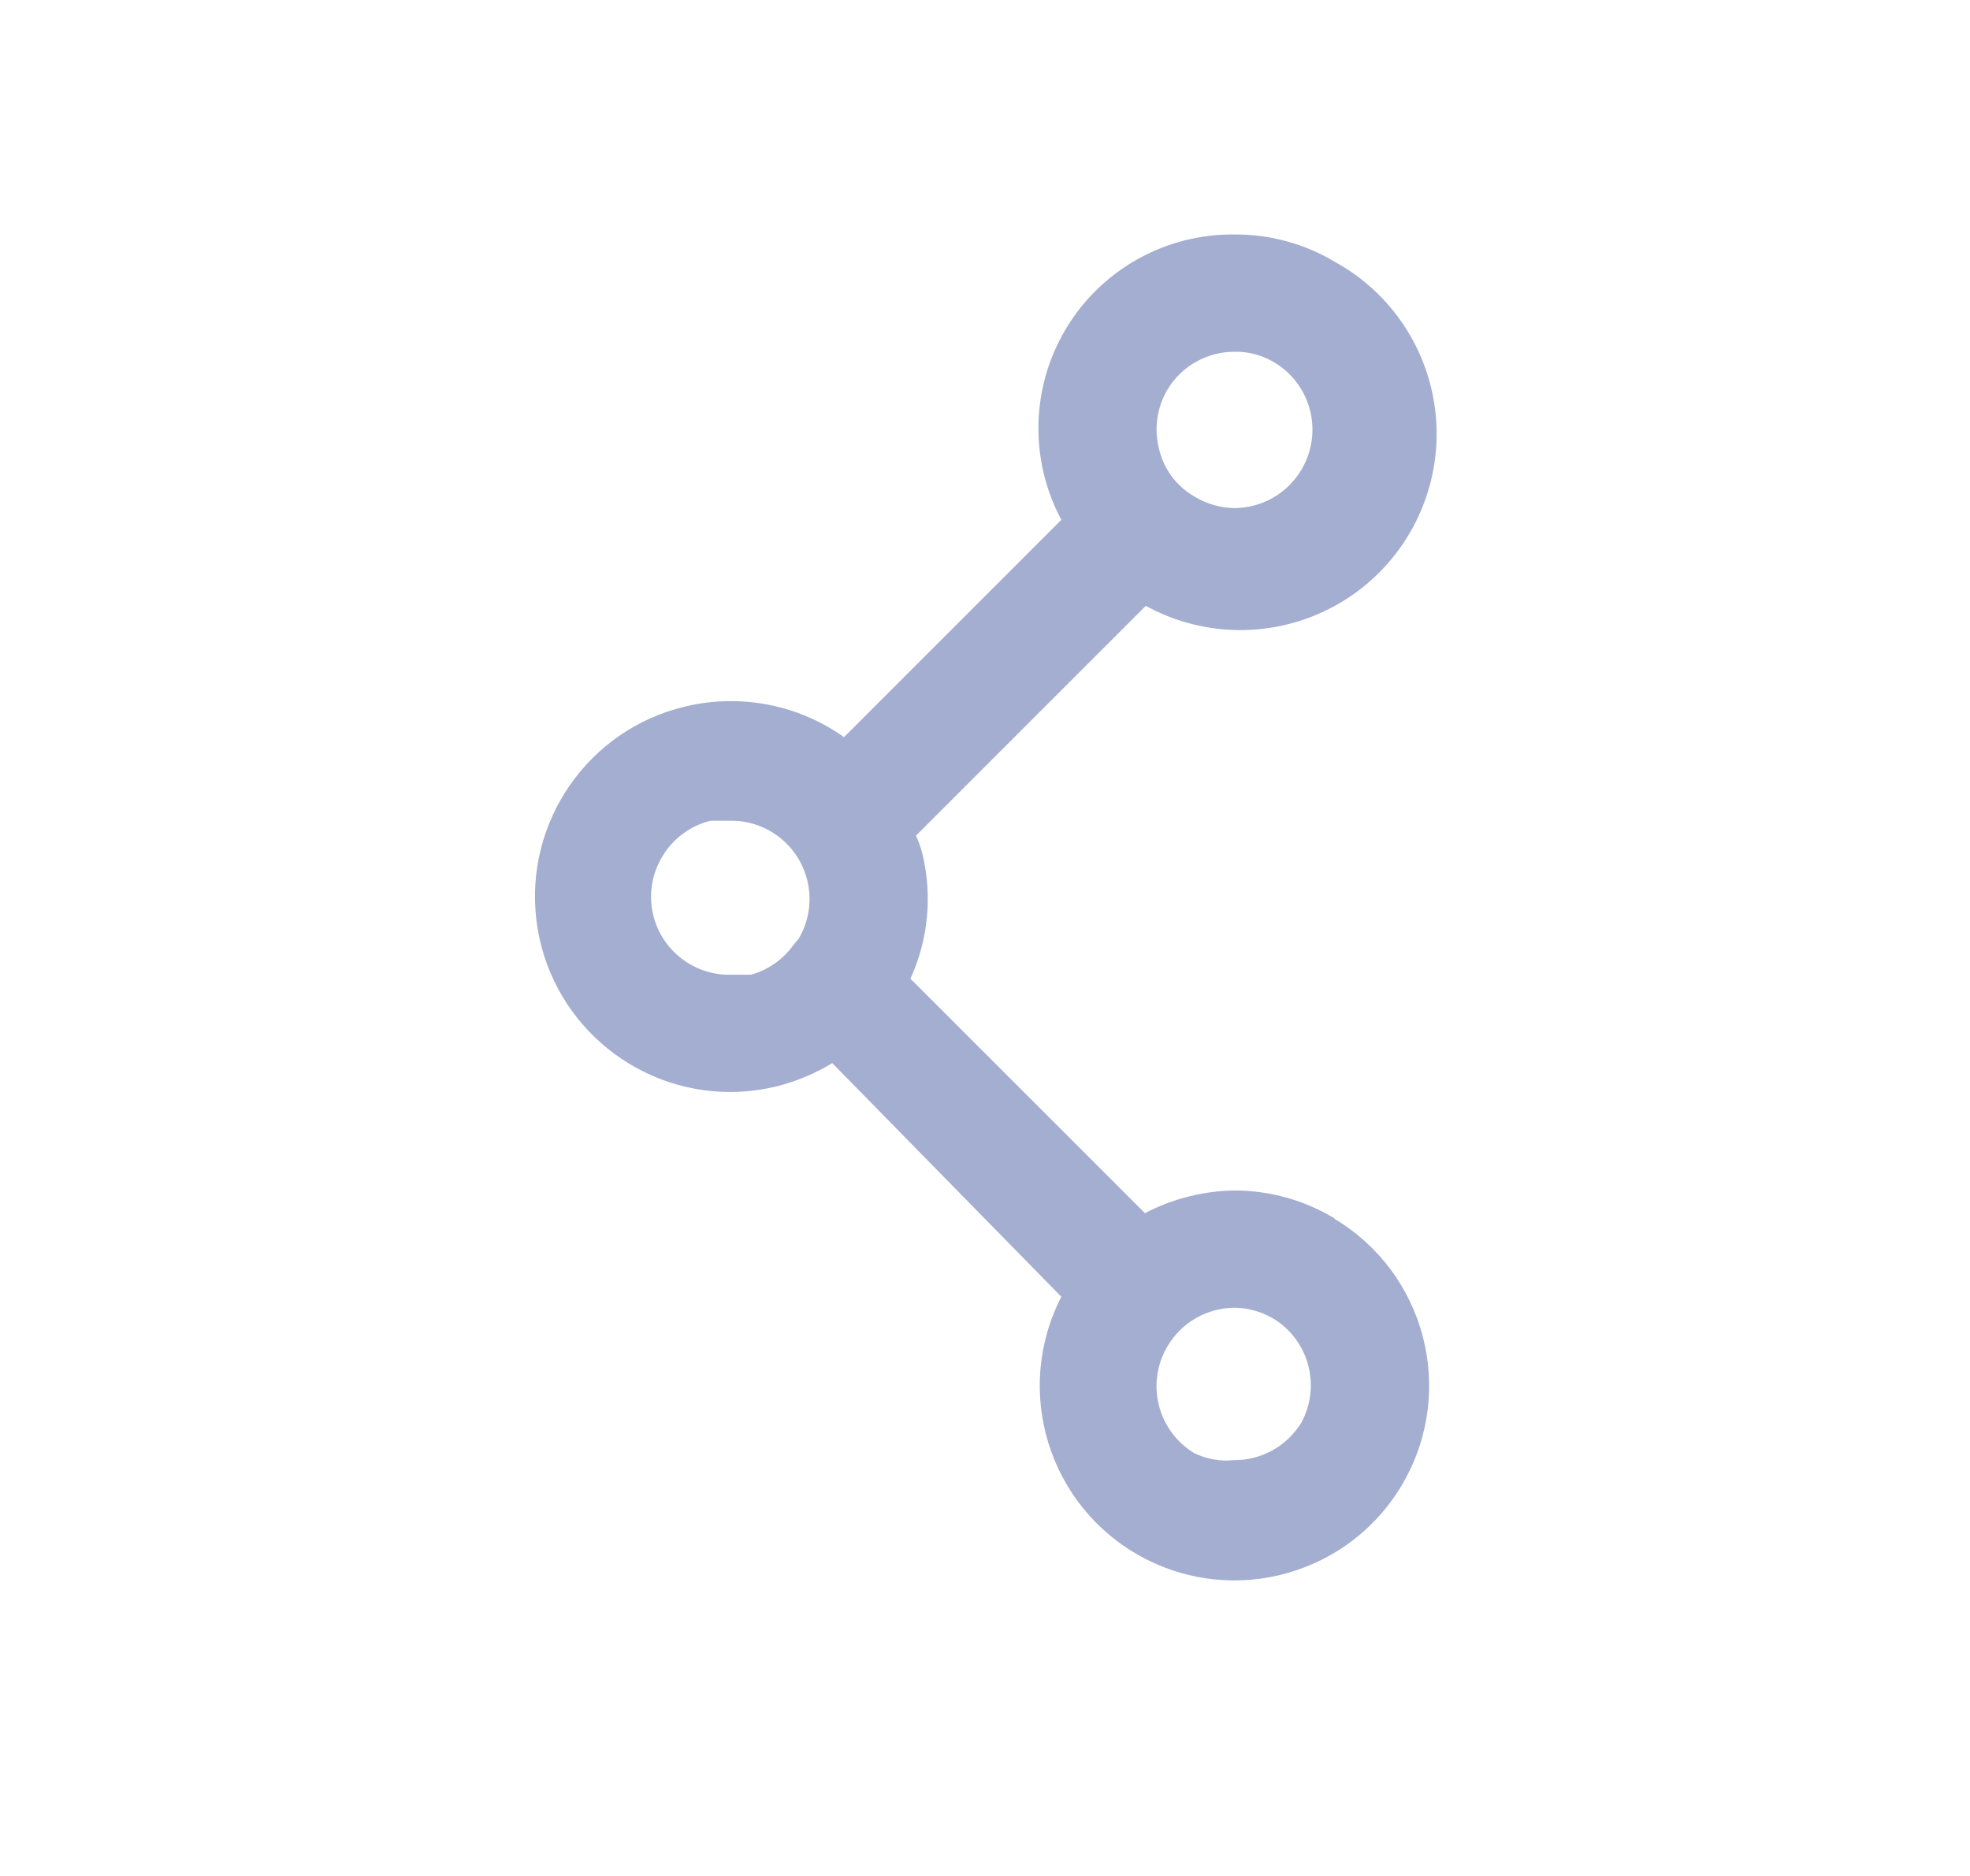 <svg width="21" height="20" viewBox="0 0 21 20" fill="none" xmlns="http://www.w3.org/2000/svg">
<path fill-rule="evenodd" clip-rule="evenodd" d="M13.164 12.692C13.54 12.693 13.909 12.797 14.23 12.992H14.222C15.192 13.57 15.521 14.818 14.963 15.799C14.405 16.781 13.165 17.136 12.172 16.599C11.179 16.062 10.797 14.829 11.314 13.825L8.872 11.334C8.696 11.441 8.505 11.522 8.305 11.575C8.139 11.618 7.968 11.64 7.797 11.642C6.74 11.647 5.846 10.86 5.718 9.81C5.591 8.761 6.269 7.782 7.297 7.534C7.461 7.494 7.628 7.474 7.797 7.475C8.227 7.476 8.646 7.609 8.997 7.859L11.314 5.542C10.969 4.897 10.99 4.118 11.37 3.493C11.75 2.868 12.432 2.49 13.164 2.5C13.539 2.498 13.908 2.599 14.23 2.792C14.885 3.152 15.298 3.834 15.314 4.582C15.329 5.329 14.945 6.028 14.306 6.415C13.666 6.802 12.869 6.819 12.214 6.459L9.764 8.909C9.791 8.968 9.813 9.029 9.83 9.092C9.941 9.54 9.897 10.013 9.705 10.434L12.205 12.934C12.501 12.779 12.83 12.696 13.164 12.692ZM13.164 3.75C12.871 3.748 12.599 3.9 12.447 4.15C12.333 4.341 12.3 4.569 12.355 4.784C12.403 4.998 12.54 5.183 12.73 5.292C12.858 5.371 13.005 5.414 13.155 5.417C13.45 5.417 13.722 5.262 13.872 5.009C14.108 4.615 13.981 4.104 13.589 3.867C13.461 3.788 13.313 3.748 13.164 3.75ZM7.797 10.392C7.405 10.403 7.058 10.139 6.964 9.759C6.911 9.543 6.947 9.315 7.064 9.125C7.177 8.938 7.36 8.804 7.572 8.75H7.772C8.164 8.739 8.511 9.003 8.605 9.384C8.658 9.596 8.625 9.82 8.514 10.008L8.464 10.067C8.353 10.225 8.191 10.34 8.005 10.392H7.797ZM13.155 15.567C13.448 15.569 13.72 15.417 13.872 15.167C14.081 14.783 13.957 14.302 13.589 14.067C13.461 13.988 13.314 13.944 13.164 13.942C12.869 13.942 12.597 14.097 12.447 14.35C12.211 14.744 12.338 15.254 12.73 15.492C12.862 15.556 13.009 15.582 13.155 15.567Z" fill="#A3AED0"/>
</svg>
